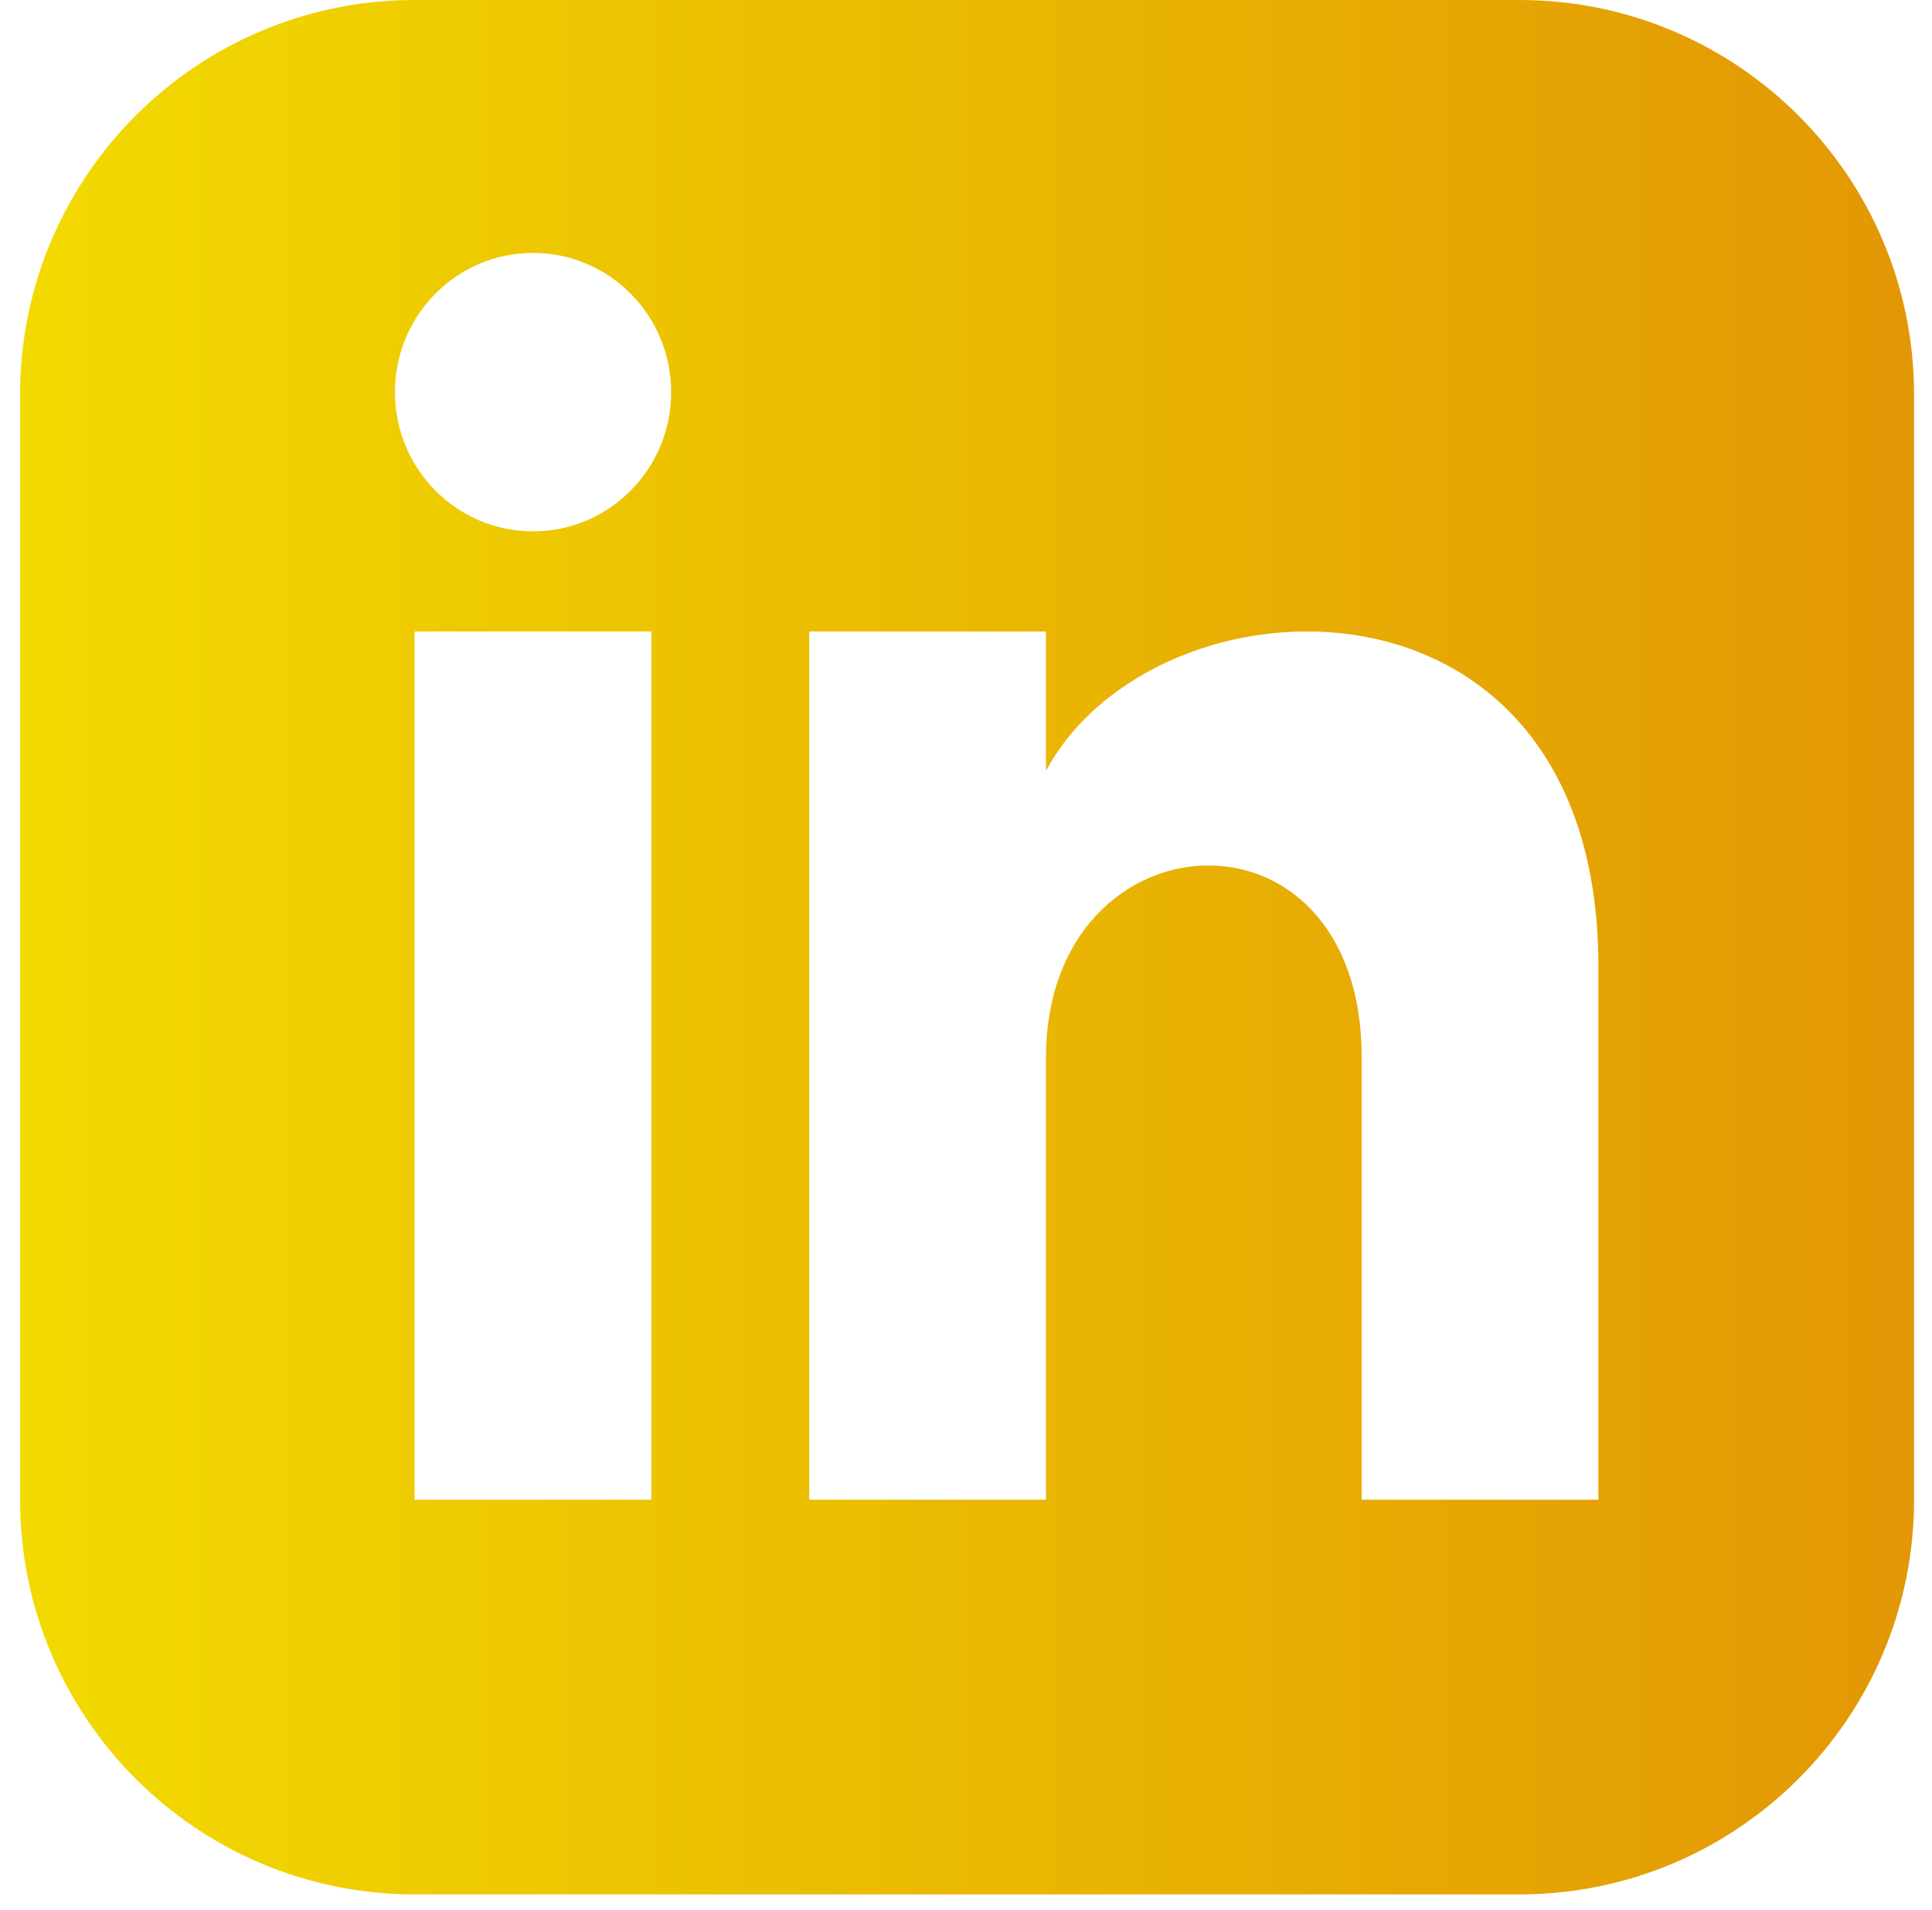<svg width="87" height="86" viewBox="0 0 87 86" fill="none" xmlns="http://www.w3.org/2000/svg">
<g clip-path="url(#clip0_262_5208)">
<path d="M68.424 0H18.672C8.861 0 0.904 7.957 0.904 17.768V67.519C0.904 77.331 8.861 85.288 18.672 85.288H68.424C78.239 85.288 86.192 77.331 86.192 67.519V17.768C86.192 7.957 78.239 0 68.424 0ZM29.333 67.519H18.672V28.429H29.333V67.519ZM24.003 23.923C20.57 23.923 17.784 21.116 17.784 17.655C17.784 14.193 20.57 11.386 24.003 11.386C27.436 11.386 30.222 14.193 30.222 17.655C30.222 21.116 27.439 23.923 24.003 23.923ZM71.977 67.519H61.316V47.605C61.316 35.636 47.102 36.542 47.102 47.605V67.519H36.441V28.429H47.102V34.702C52.062 25.512 71.977 24.833 71.977 43.5V67.519Z" fill="url(#paint0_linear_262_5208)"/>
</g>
<defs>
<linearGradient id="paint0_linear_262_5208" x1="0.904" y1="42.644" x2="86.192" y2="42.644" gradientUnits="userSpaceOnUse">
<stop stop-color="#F2DA00"/>
<stop offset="1" stop-color="#E29704"/>
</linearGradient>
<clipPath id="clip0_262_5208">
<rect width="85.288" height="85.288" fill="white" transform="translate(0.904)"/>
</clipPath>
</defs>
</svg>
